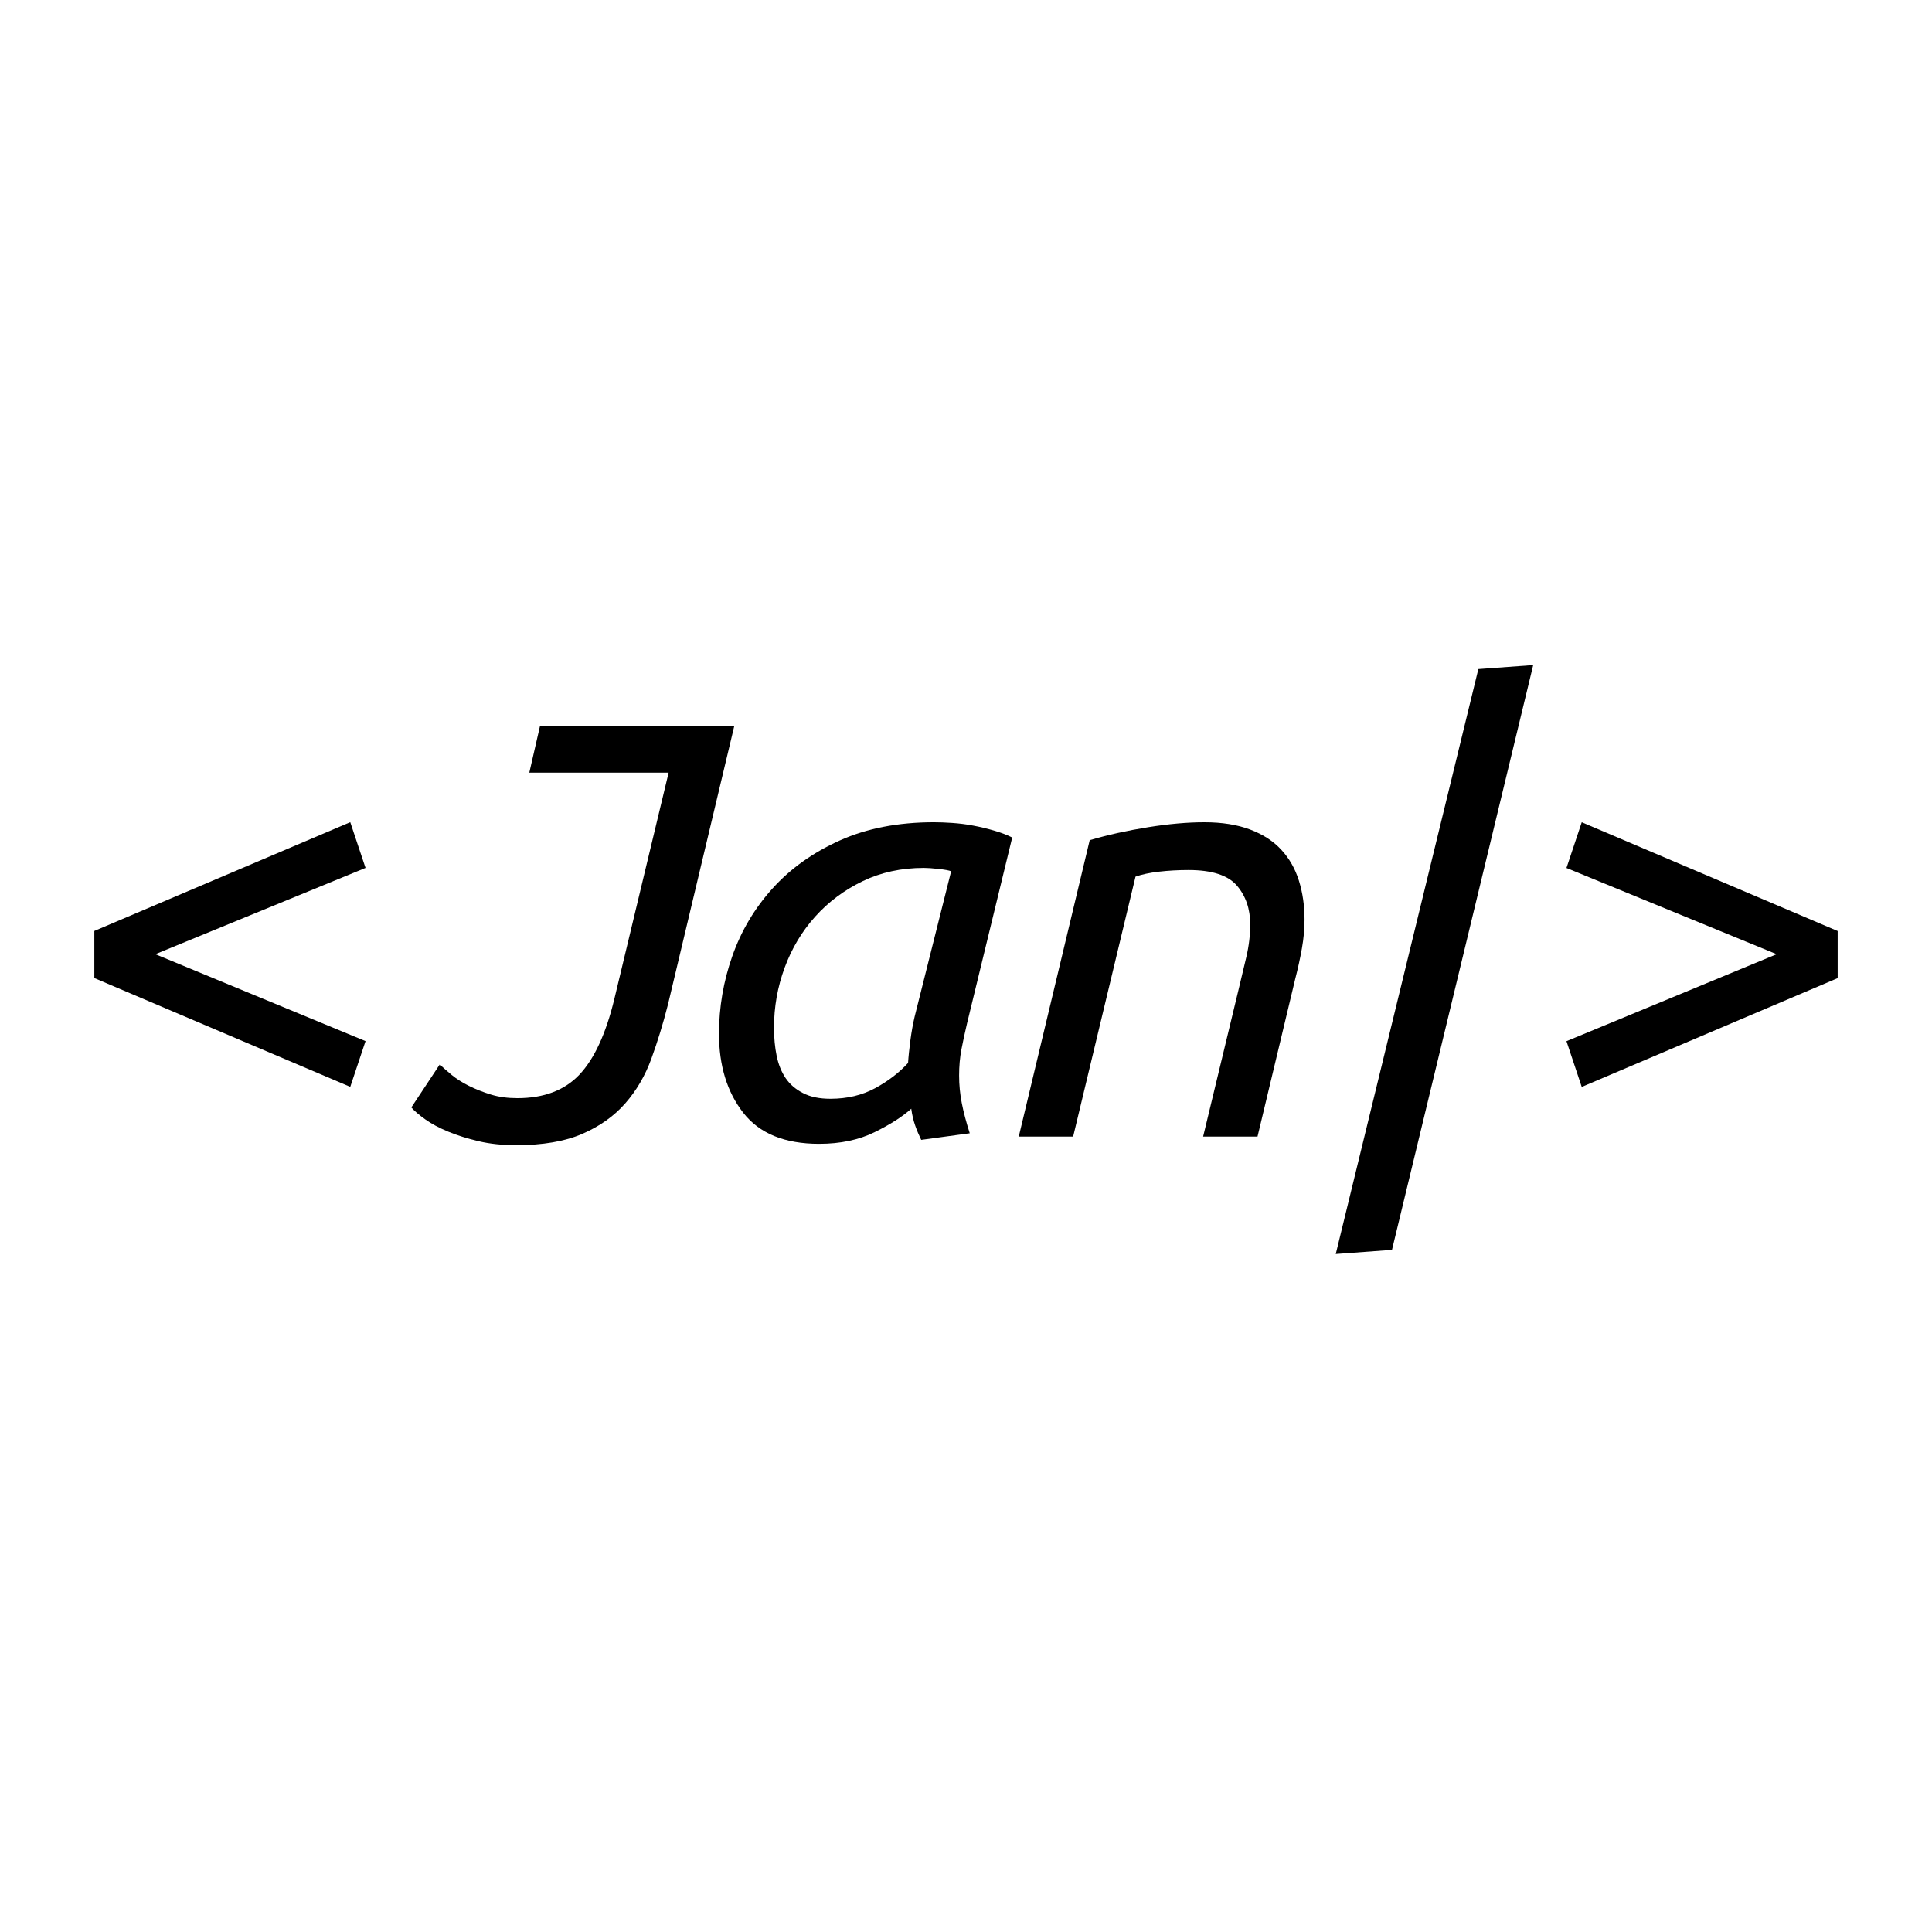 <?xml version="1.0" encoding="utf-8"?>
<svg version="1.1" id="Ebene_1" xmlns="http://www.w3.org/2000/svg" xmlns:xlink="http://www.w3.org/1999/xlink" x="0px" y="0px"
	 viewBox="0 0 283.46 283.46" style="enable-background:new 0 0 283.46 283.46;" xml:space="preserve">
  <style type="text/css">
    path {
      fill: black;
    }
  </style>
  <g>
    <path d="M22.79,140l30.84,12.75l-2.24,6.71L13.84,143.5v-6.91l37.55-15.96l2.24,6.71L22.79,140z"/>
    <path d="M107.73,106.53L98,147.39c-0.71,2.79-1.52,5.43-2.43,7.93c-0.91,2.5-2.19,4.69-3.84,6.57c-1.65,1.88-3.76,3.37-6.32,4.48
      c-2.56,1.1-5.79,1.65-9.68,1.65c-2.01,0-3.84-0.19-5.5-0.58c-1.65-0.39-3.15-0.86-4.48-1.41c-1.33-0.55-2.45-1.15-3.36-1.8
      c-0.91-0.65-1.59-1.23-2.04-1.75l4.18-6.32c0.45,0.46,1.04,0.97,1.75,1.56c0.71,0.58,1.56,1.12,2.53,1.6s2.04,0.91,3.21,1.27
      c1.17,0.36,2.46,0.53,3.89,0.53c3.89,0,6.92-1.15,9.1-3.45c2.17-2.3,3.88-5.98,5.11-11.04l7.98-33.27H77.66l1.56-6.81H107.73z"/>
    <path d="M135.16,167.24c-0.32-0.65-0.62-1.35-0.88-2.09c-0.26-0.74-0.46-1.57-0.58-2.48c-1.3,1.17-3.1,2.32-5.4,3.45
      c-2.3,1.13-5.01,1.7-8.12,1.7c-5.06,0-8.77-1.52-11.14-4.57c-2.37-3.05-3.55-6.91-3.55-11.58c0-3.89,0.65-7.69,1.95-11.38
      c1.3-3.7,3.26-7.01,5.89-9.92c2.63-2.92,5.92-5.27,9.87-7.05c3.96-1.78,8.56-2.68,13.82-2.68c0.78,0,1.67,0.03,2.68,0.1
      c1.01,0.07,2.03,0.19,3.07,0.39c1.04,0.19,2.06,0.44,3.06,0.73c1.01,0.29,1.9,0.63,2.68,1.02l-6.62,27.24
      c-0.32,1.36-0.6,2.64-0.83,3.84c-0.23,1.2-0.34,2.48-0.34,3.84c0,1.36,0.13,2.71,0.39,4.04c0.26,1.33,0.65,2.81,1.17,4.43
      L135.16,167.24z M121.84,161.21c2.46,0,4.65-0.52,6.57-1.56c1.91-1.04,3.52-2.27,4.82-3.7c0.06-0.97,0.18-2.08,0.34-3.31
      c0.16-1.23,0.37-2.4,0.63-3.5l5.35-21.31c-0.32-0.13-0.94-0.24-1.85-0.34c-0.91-0.1-1.62-0.15-2.14-0.15c-3.31,0-6.31,0.65-9,1.95
      c-2.69,1.3-5.01,3.03-6.96,5.2c-1.95,2.17-3.44,4.67-4.48,7.49c-1.04,2.82-1.56,5.76-1.56,8.8c0,1.49,0.13,2.87,0.39,4.13
      c0.26,1.27,0.7,2.35,1.31,3.26c0.62,0.91,1.46,1.64,2.53,2.19C118.87,160.93,120.21,161.21,121.84,161.21z"/>
    <path d="M157.45,166.76h-7.98l10.41-43.49c2.66-0.78,5.51-1.41,8.56-1.9s5.8-0.73,8.27-0.73c2.59,0,4.83,0.36,6.71,1.07
      c1.88,0.71,3.41,1.7,4.57,2.97c1.17,1.26,2.03,2.77,2.58,4.52c0.55,1.75,0.83,3.66,0.83,5.74c0,1.36-0.13,2.77-0.39,4.23
      s-0.58,2.93-0.97,4.43l-5.54,23.16h-7.98l5.16-21.4c0.39-1.62,0.78-3.26,1.17-4.91c0.39-1.65,0.58-3.26,0.58-4.82
      c0-2.27-0.65-4.17-1.95-5.69c-1.3-1.52-3.67-2.29-7.1-2.29c-1.49,0-2.94,0.08-4.33,0.24c-1.4,0.16-2.55,0.41-3.45,0.73
      L157.45,166.76z"/>
    <path d="M204.23,183.38l-8.25,0.61l20.92-85.82l8.05-0.59L204.23,183.38z"/>
    <path d="M229.83,127.35l2.24-6.71l37.55,15.96v6.91l-37.55,15.96l-2.24-6.71L260.67,140L229.83,127.35z"/>
  </g>
</svg>
